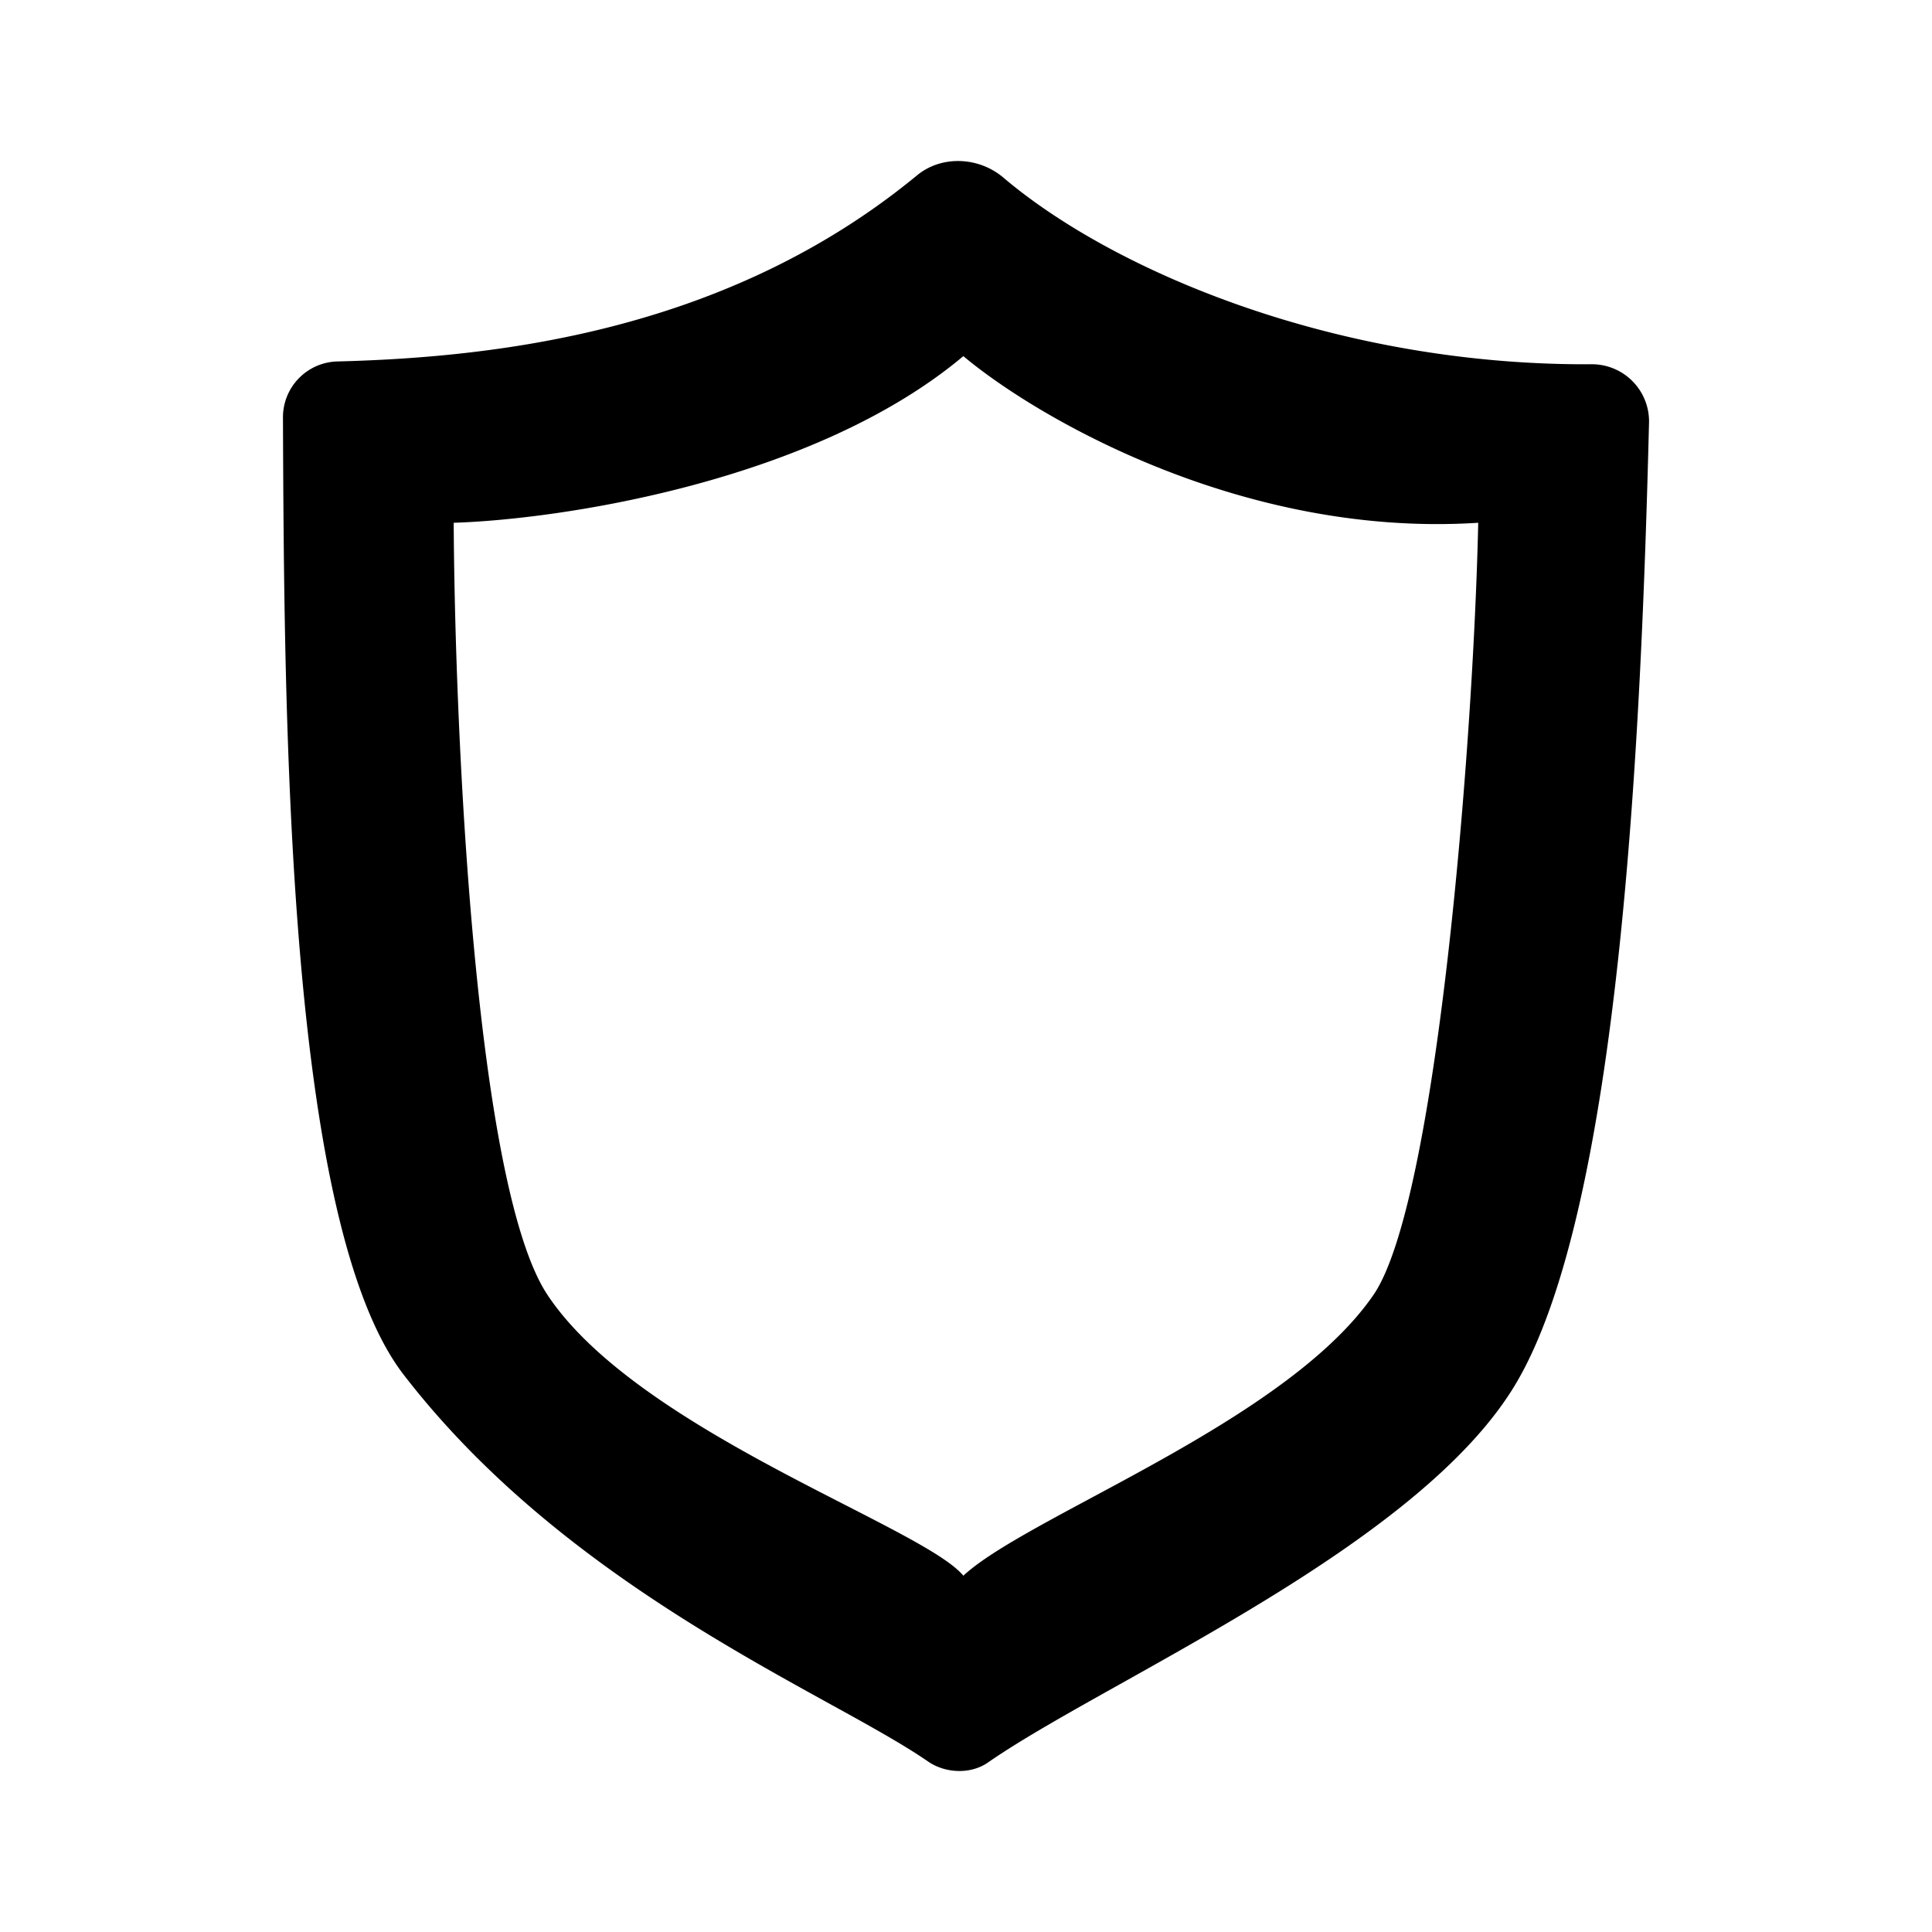 <svg xmlns="http://www.w3.org/2000/svg" xmlns:xlink="http://www.w3.org/1999/xlink" width="24" height="24" viewBox="0 0 24 24"><path fill="currentColor" fill-rule="evenodd" d="M3.515 5.184c.015 3.72.045 10.008 1.5 11.894c1.57 2.035 3.782 3.255 5.294 4.089c.498.274.92.508 1.218.714c.215.149.53.163.745.014c.418-.29 1.016-.624 1.69-1.001c1.742-.976 3.98-2.23 4.858-3.688c1.313-2.18 1.57-8.144 1.665-11.964a.71.71 0 0 0-.724-.717c-3.151.017-5.922-1.152-7.297-2.319c-.303-.257-.765-.281-1.072-.028C9.07 4.092 6.244 4.438 4.195 4.49a.694.694 0 0 0-.68.693m2.121 1.311c.015 2.633.268 8.237 1.164 9.59c.717 1.083 2.427 1.96 3.697 2.61c.714.366 1.289.66 1.47.88c.287-.267.887-.59 1.588-.966c1.247-.669 2.813-1.51 3.508-2.524c.785-1.149 1.24-6.836 1.3-9.59c-2.92.189-5.48-1.302-6.396-2.07c-1.85 1.554-4.991 2.028-6.33 2.07" clip-rule="evenodd"/></svg>
